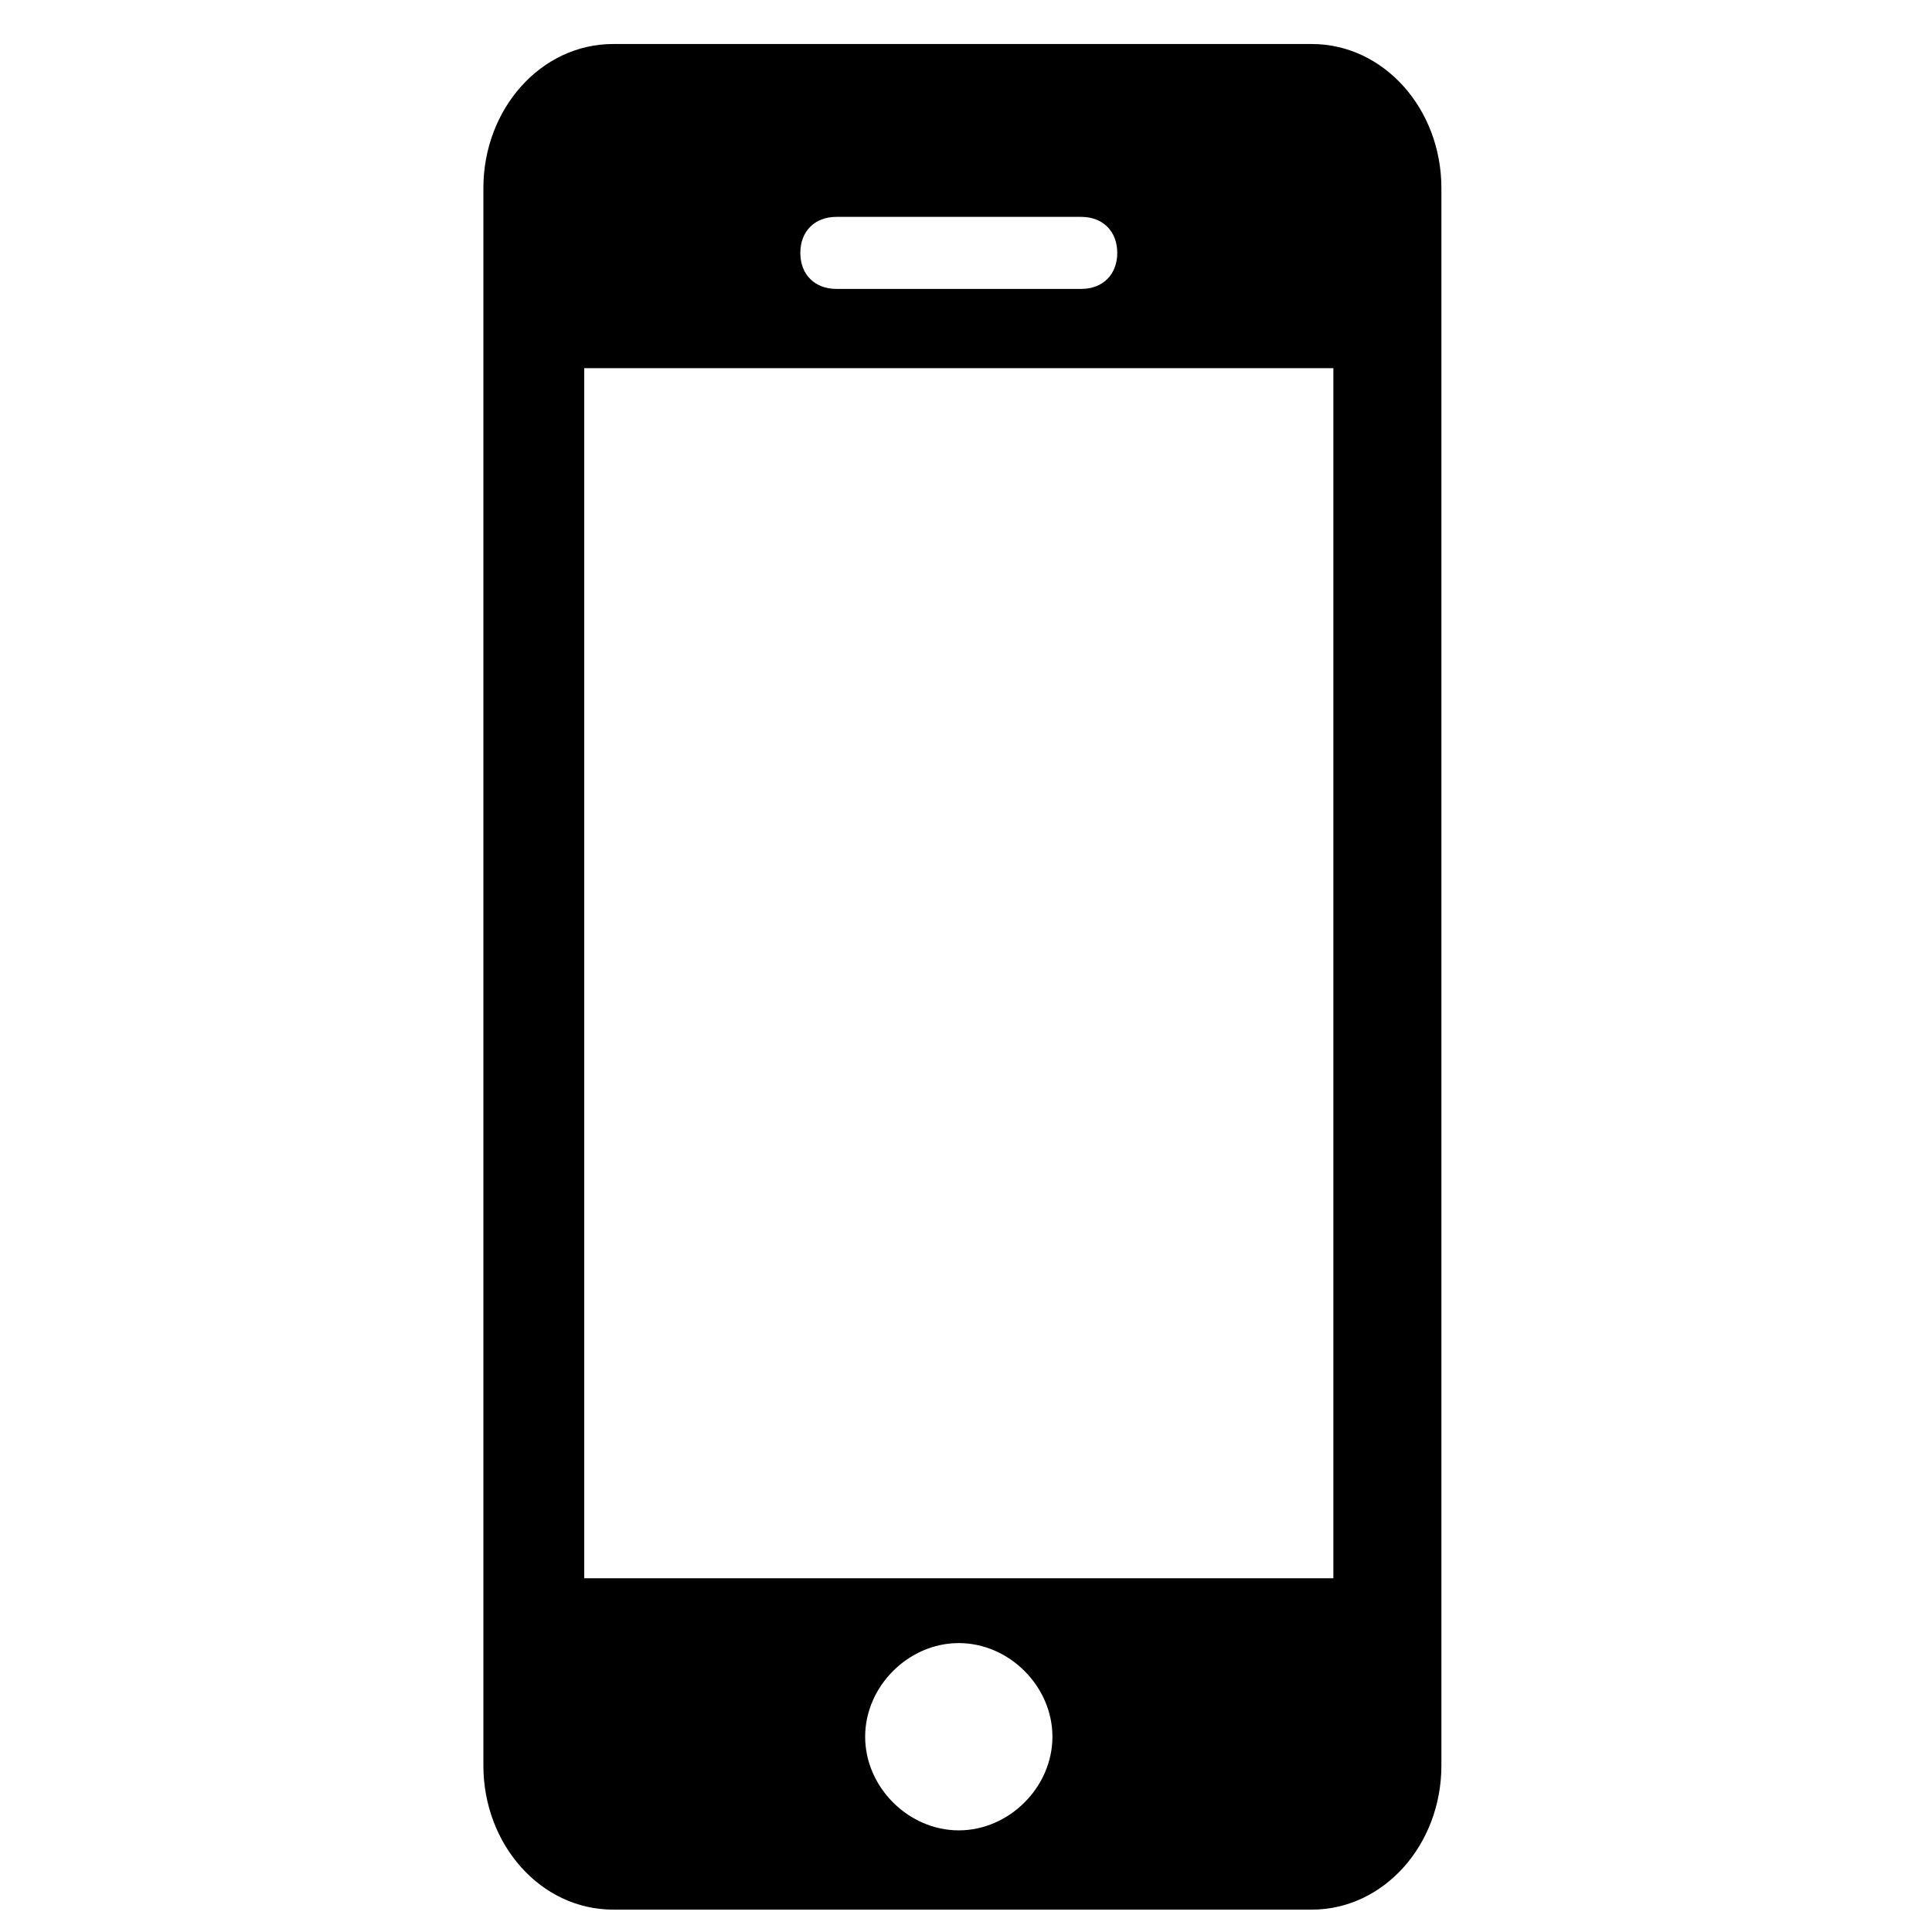 <?xml version="1.0" encoding="utf-8"?>
<!-- Generated by IcoMoon.io -->
<!DOCTYPE svg PUBLIC "-//W3C//DTD SVG 1.1//EN" "http://www.w3.org/Graphics/SVG/1.1/DTD/svg11.dtd">
<svg version="1.1" xmlns="http://www.w3.org/2000/svg" xmlns:xlink="http://www.w3.org/1999/xlink" width="512" height="512" viewBox="0 0 512 512">
<path fill="#000000" d="M347.625 11.664h-185.161c-19.090 0-34.36 17.18-34.36 38.18v418.046c0 21 15.27 38.18 34.36 38.18h185.161c19.090 0 34.36-17.18 34.36-38.18v-418.046c0-21-15.27-38.18-34.36-38.18zM221.64 57.474h64.9c5.725 0 9.545 3.82 9.545 9.545s-3.82 9.545-9.545 9.545h-64.9c-5.725 0-9.545-3.82-9.545-9.545s3.82-9.545 9.545-9.545zM254.090 485.065c-13.36 0-24.815-11.455-24.815-24.815s11.455-24.815 24.815-24.815c13.36 0 24.815 11.455 24.815 24.815s-11.455 24.815-24.815 24.815zM353.355 418.255h-198.525v-320.691h198.525v320.691z"></path>
</svg>
